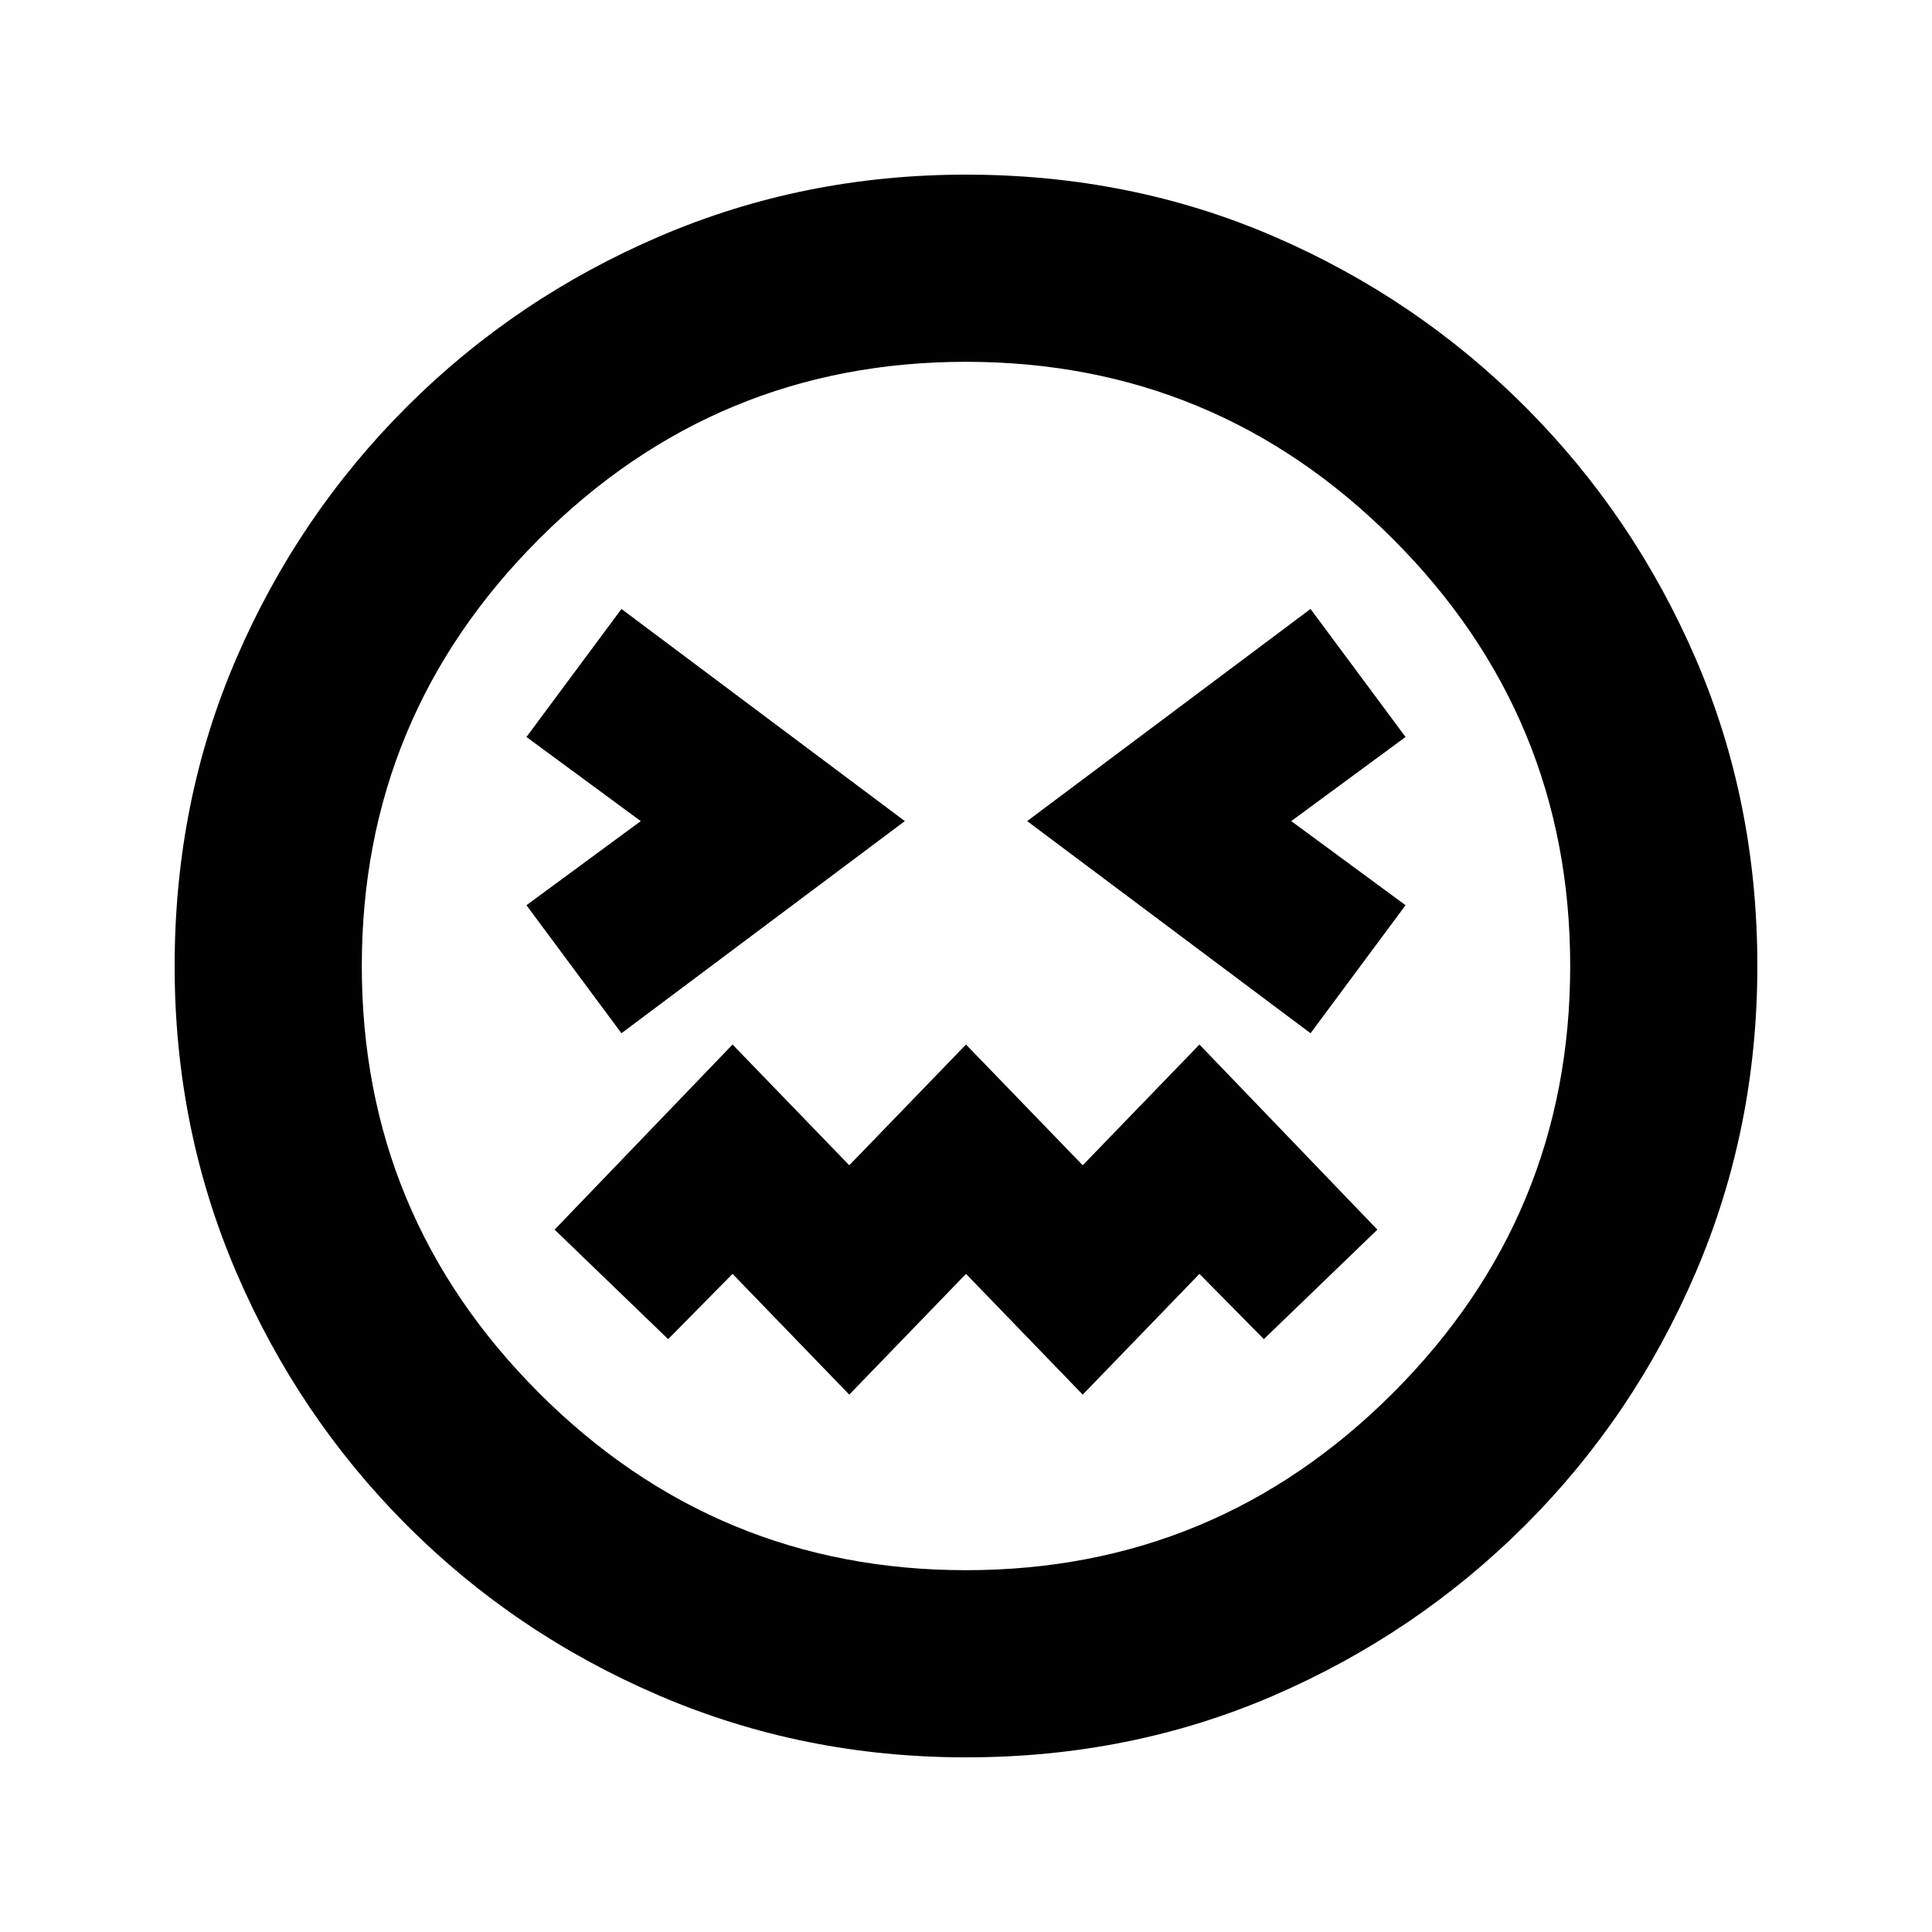 <svg xmlns="http://www.w3.org/2000/svg" height="20" viewBox="0 -960 960 960" width="20"><path d="M308.8-446.59 449.61-552 308.8-657.41l-47.21 63.61 56.8 41.8-56.8 41.8 47.21 63.61Zm342.4 0 47.21-63.61-56.8-41.8 56.8-41.8-47.21-63.61L510.39-552 651.2-446.59ZM422-267.02l58-60 58 60 58-60 32 32.43L684.41-349 596-440.98l-58 60-58-60-58 60-58-60L275.59-349 332-294.59l32-32.43 58 60Zm58 180.24q-80.86 0-152.41-30.68-71.55-30.67-125.52-84.74-53.96-54.06-84.63-125.54Q86.78-399.22 86.78-480q0-81.86 30.68-152.91 30.67-71.05 84.74-125.02 54.06-53.96 125.54-84.63 71.48-30.66 152.26-30.66 81.86 0 152.91 30.68 71.05 30.67 125.02 84.74 53.96 54.06 84.63 125.04 30.66 70.98 30.66 152.76 0 80.86-30.68 152.41-30.67 71.55-84.74 125.52-54.06 53.96-125.04 84.63Q561.78-86.78 480-86.78ZM480-480Zm0 300.22q124.11 0 212.16-88.06 88.06-88.05 88.06-212.16t-88.06-212.16Q604.11-780.22 480-780.22t-212.16 88.06Q179.78-604.11 179.78-480t88.06 212.16q88.05 88.06 212.16 88.06Z"/></svg>